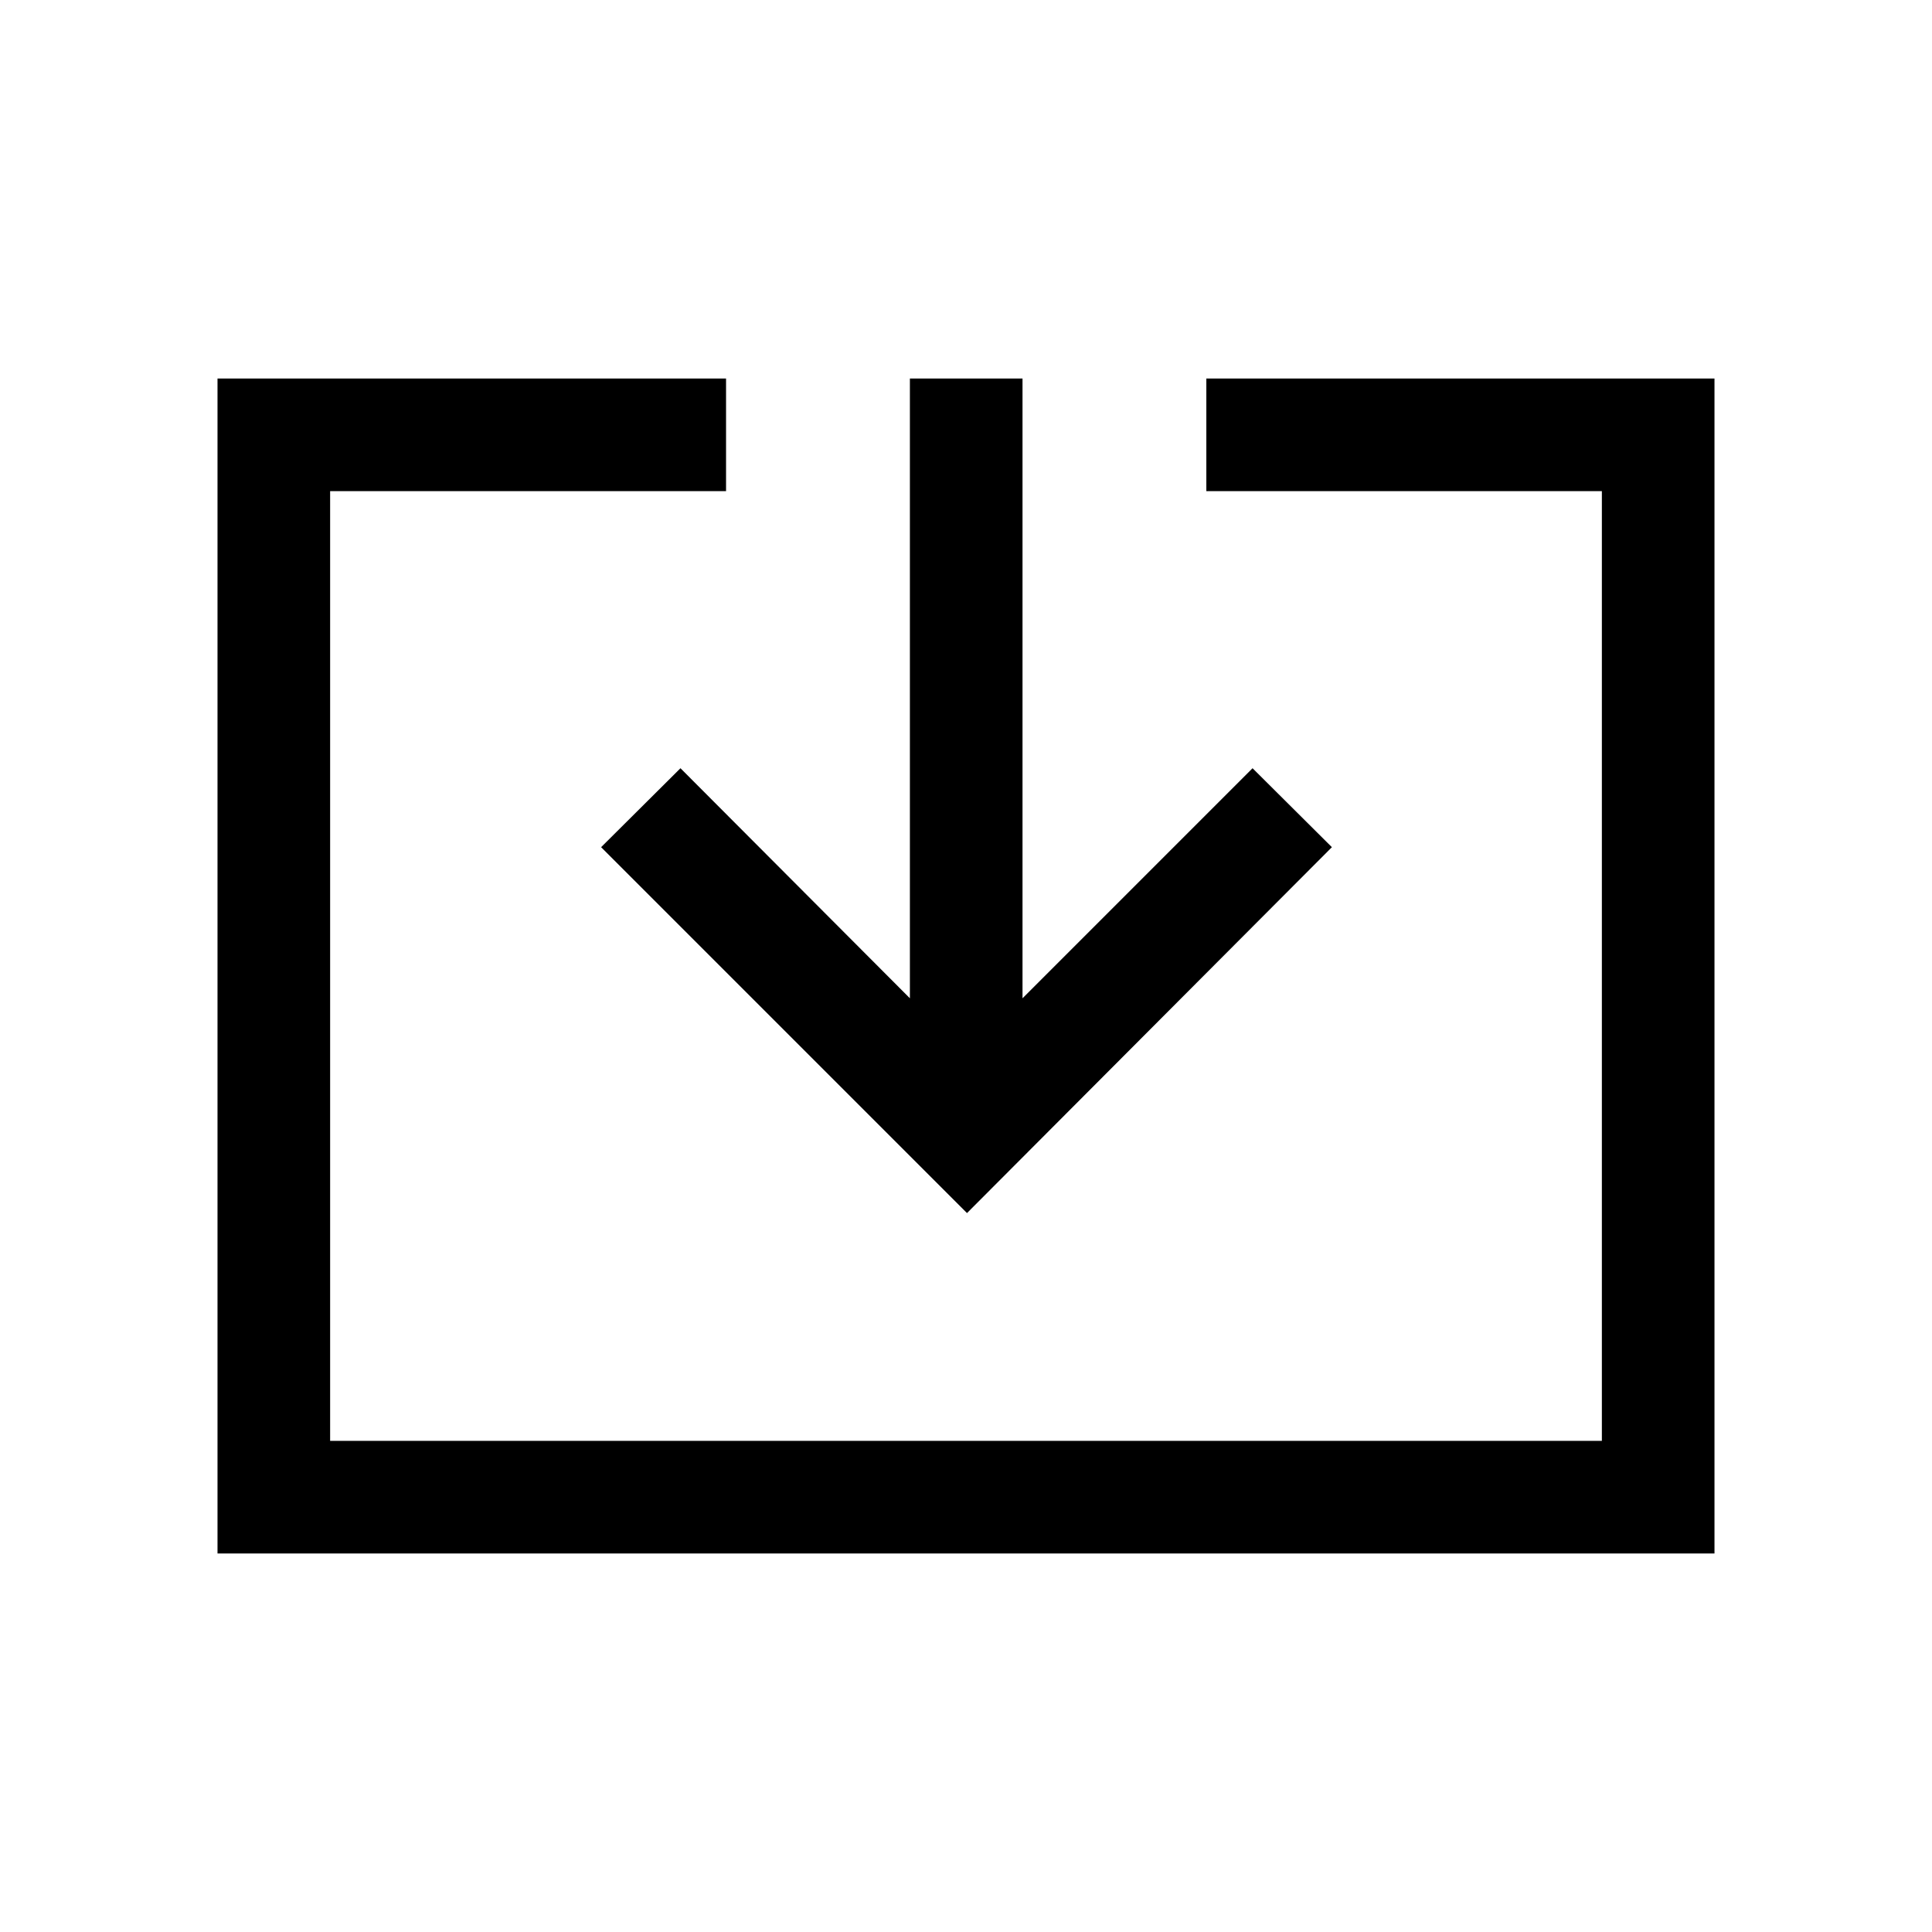 <svg xmlns="http://www.w3.org/2000/svg" height="24" viewBox="0 -960 960 960" width="24"><path d="M108.08-188.08v-583.84h252.69v55.96H164.04v471.92h631.92v-471.92H599.42v-55.96h252.5v583.84H108.08ZM480.5-357.23 298.69-539.04l39.43-39.23 114 114.31v-307.96h55.96v307.96l114.3-114.31 39.43 39.23L480.5-357.23Z"/></svg>